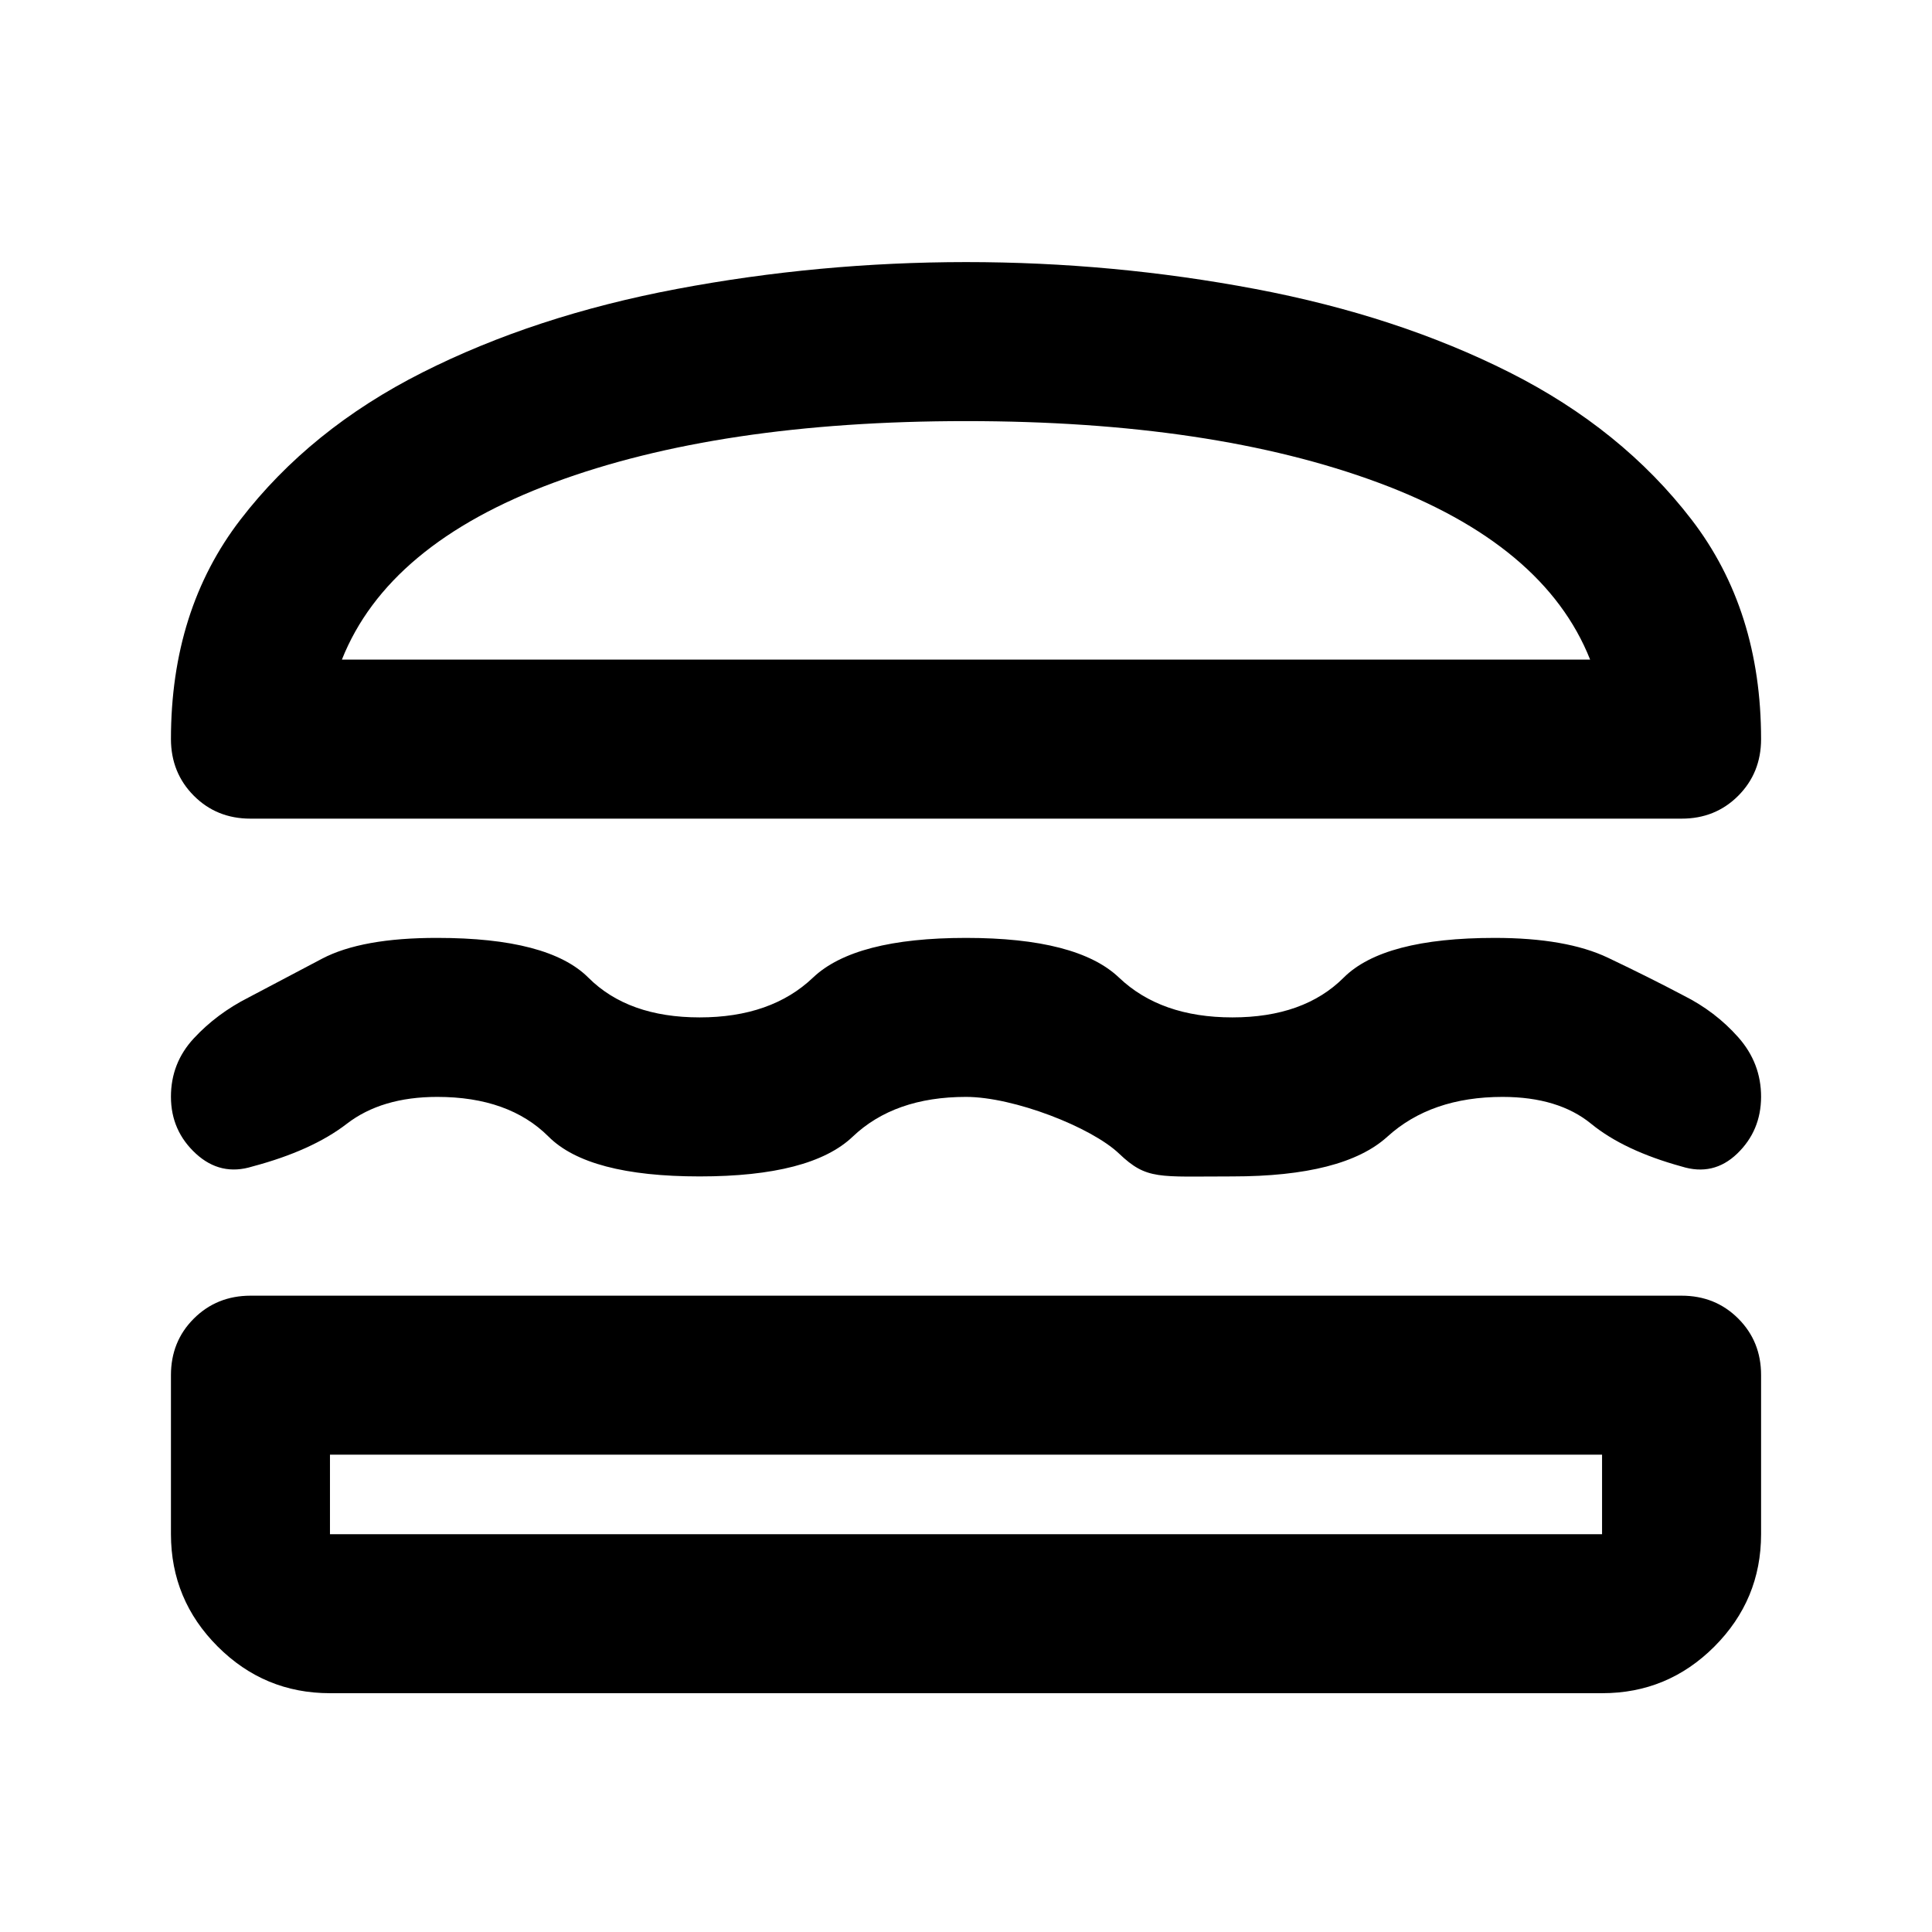 <svg width="81" height="81" viewBox="0 0 81 81" fill="none" xmlns="http://www.w3.org/2000/svg">
<path d="M13.834 70.988C12 70.988 10.431 70.336 9.127 69.032C7.822 67.727 7.169 66.157 7.167 64.322V57.655C7.167 56.711 7.487 55.919 8.127 55.282C8.767 54.644 9.558 54.324 10.5 54.322H70.5C71.445 54.322 72.237 54.642 72.877 55.282C73.517 55.922 73.836 56.713 73.834 57.655V64.322C73.834 66.155 73.181 67.725 71.877 69.032C70.572 70.338 69.002 70.99 67.167 70.988H13.834ZM13.834 60.988V64.322H67.167V60.988H13.834ZM40.5 45.988C38.5 45.988 36.917 46.544 35.75 47.655C34.584 48.766 32.445 49.322 29.334 49.322C26.222 49.322 24.111 48.766 23 47.655C21.889 46.544 20.334 45.988 18.334 45.988C16.778 45.988 15.514 46.364 14.54 47.115C13.567 47.866 12.248 48.463 10.584 48.905C9.695 49.183 8.904 49.003 8.21 48.365C7.517 47.727 7.169 46.935 7.167 45.988C7.165 45.042 7.485 44.223 8.127 43.532C8.769 42.84 9.532 42.27 10.417 41.822L13.5 40.195C14.611 39.611 16.222 39.319 18.334 39.322C21.445 39.322 23.556 39.877 24.667 40.988C25.778 42.099 27.334 42.655 29.334 42.655C31.334 42.655 32.917 42.099 34.084 40.988C35.25 39.877 37.389 39.322 40.5 39.322C43.611 39.322 45.75 39.877 46.917 40.988C48.084 42.099 49.667 42.655 51.667 42.655C53.667 42.655 55.222 42.099 56.334 40.988C57.445 39.877 59.556 39.322 62.667 39.322C64.667 39.322 66.25 39.599 67.417 40.155C68.584 40.711 69.639 41.238 70.584 41.738C71.472 42.183 72.237 42.766 72.877 43.488C73.517 44.211 73.836 45.044 73.834 45.988C73.831 46.933 73.498 47.725 72.834 48.365C72.169 49.005 71.391 49.185 70.5 48.905C68.889 48.461 67.626 47.864 66.71 47.115C65.795 46.366 64.558 45.99 63 45.988C61 45.988 59.389 46.544 58.167 47.655C56.945 48.766 54.778 49.322 51.667 49.322C48.556 49.322 48.084 49.476 46.917 48.365C45.75 47.254 42.5 45.988 40.5 45.988ZM40.5 10.988C44.611 10.988 48.654 11.364 52.627 12.115C56.6 12.866 60.156 14.033 63.294 15.615C66.431 17.197 68.972 19.253 70.917 21.782C72.861 24.311 73.834 27.379 73.834 30.988C73.834 31.933 73.513 32.725 72.874 33.365C72.234 34.005 71.442 34.324 70.5 34.322H10.5C9.556 34.322 8.765 34.002 8.127 33.362C7.489 32.722 7.169 31.93 7.167 30.988C7.167 27.377 8.139 24.308 10.084 21.782C12.028 19.255 14.57 17.199 17.71 15.615C20.85 14.03 24.406 12.864 28.377 12.115C32.348 11.366 36.389 10.991 40.5 10.988ZM40.5 17.655C33.611 17.655 27.848 18.516 23.21 20.238C18.572 21.96 15.614 24.433 14.334 27.655H66.667C65.389 24.433 62.431 21.96 57.794 20.238C53.156 18.516 47.391 17.655 40.5 17.655Z" fill="currentColor"/>
</svg>
